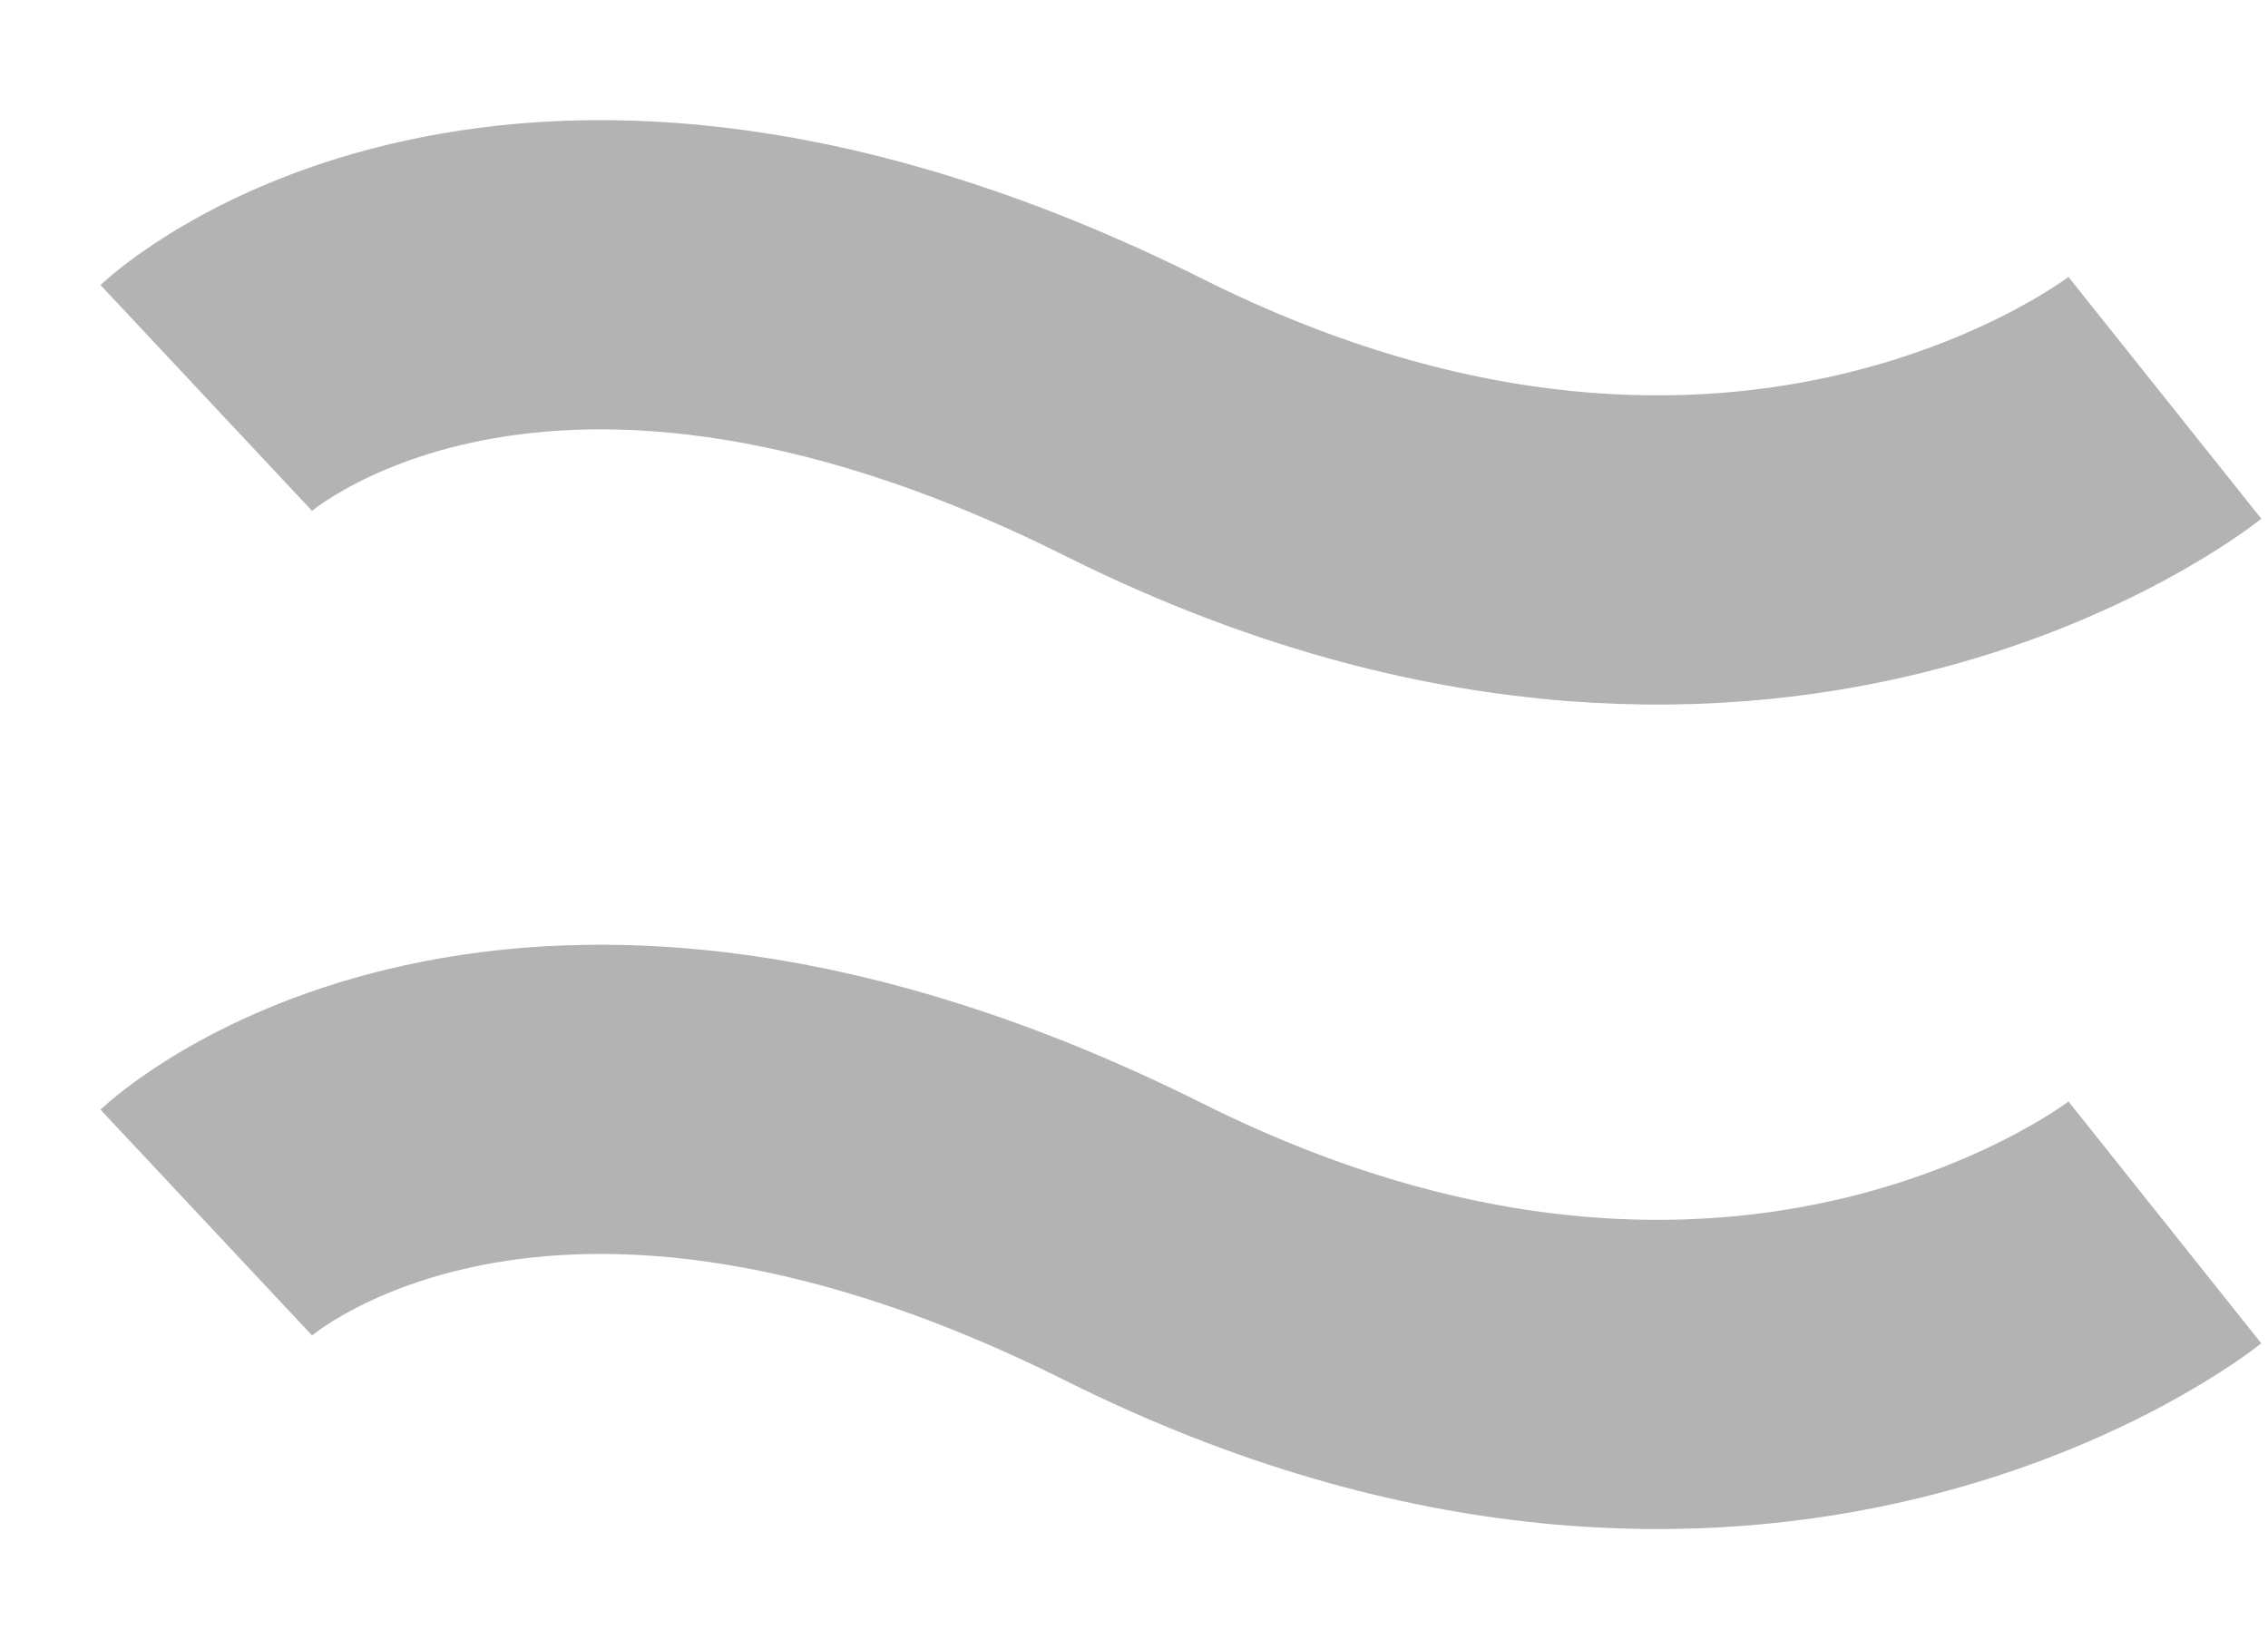 <svg width="11" height="8" viewBox="0 0 11 8" fill="none" xmlns="http://www.w3.org/2000/svg">
<path d="M1 1.93C1 1.93 2.5 0.525 5.5 2.025C8.5 3.525 10.5 1.93 10.5 1.93" stroke="#B3B3B3" stroke-width="1.5"/>
<path d="M1 5.93C1 5.93 2.5 4.525 5.5 6.025C8.5 7.524 10.5 5.93 10.5 5.93" stroke="#B3B3B3" stroke-width="1.5"/>
</svg>
